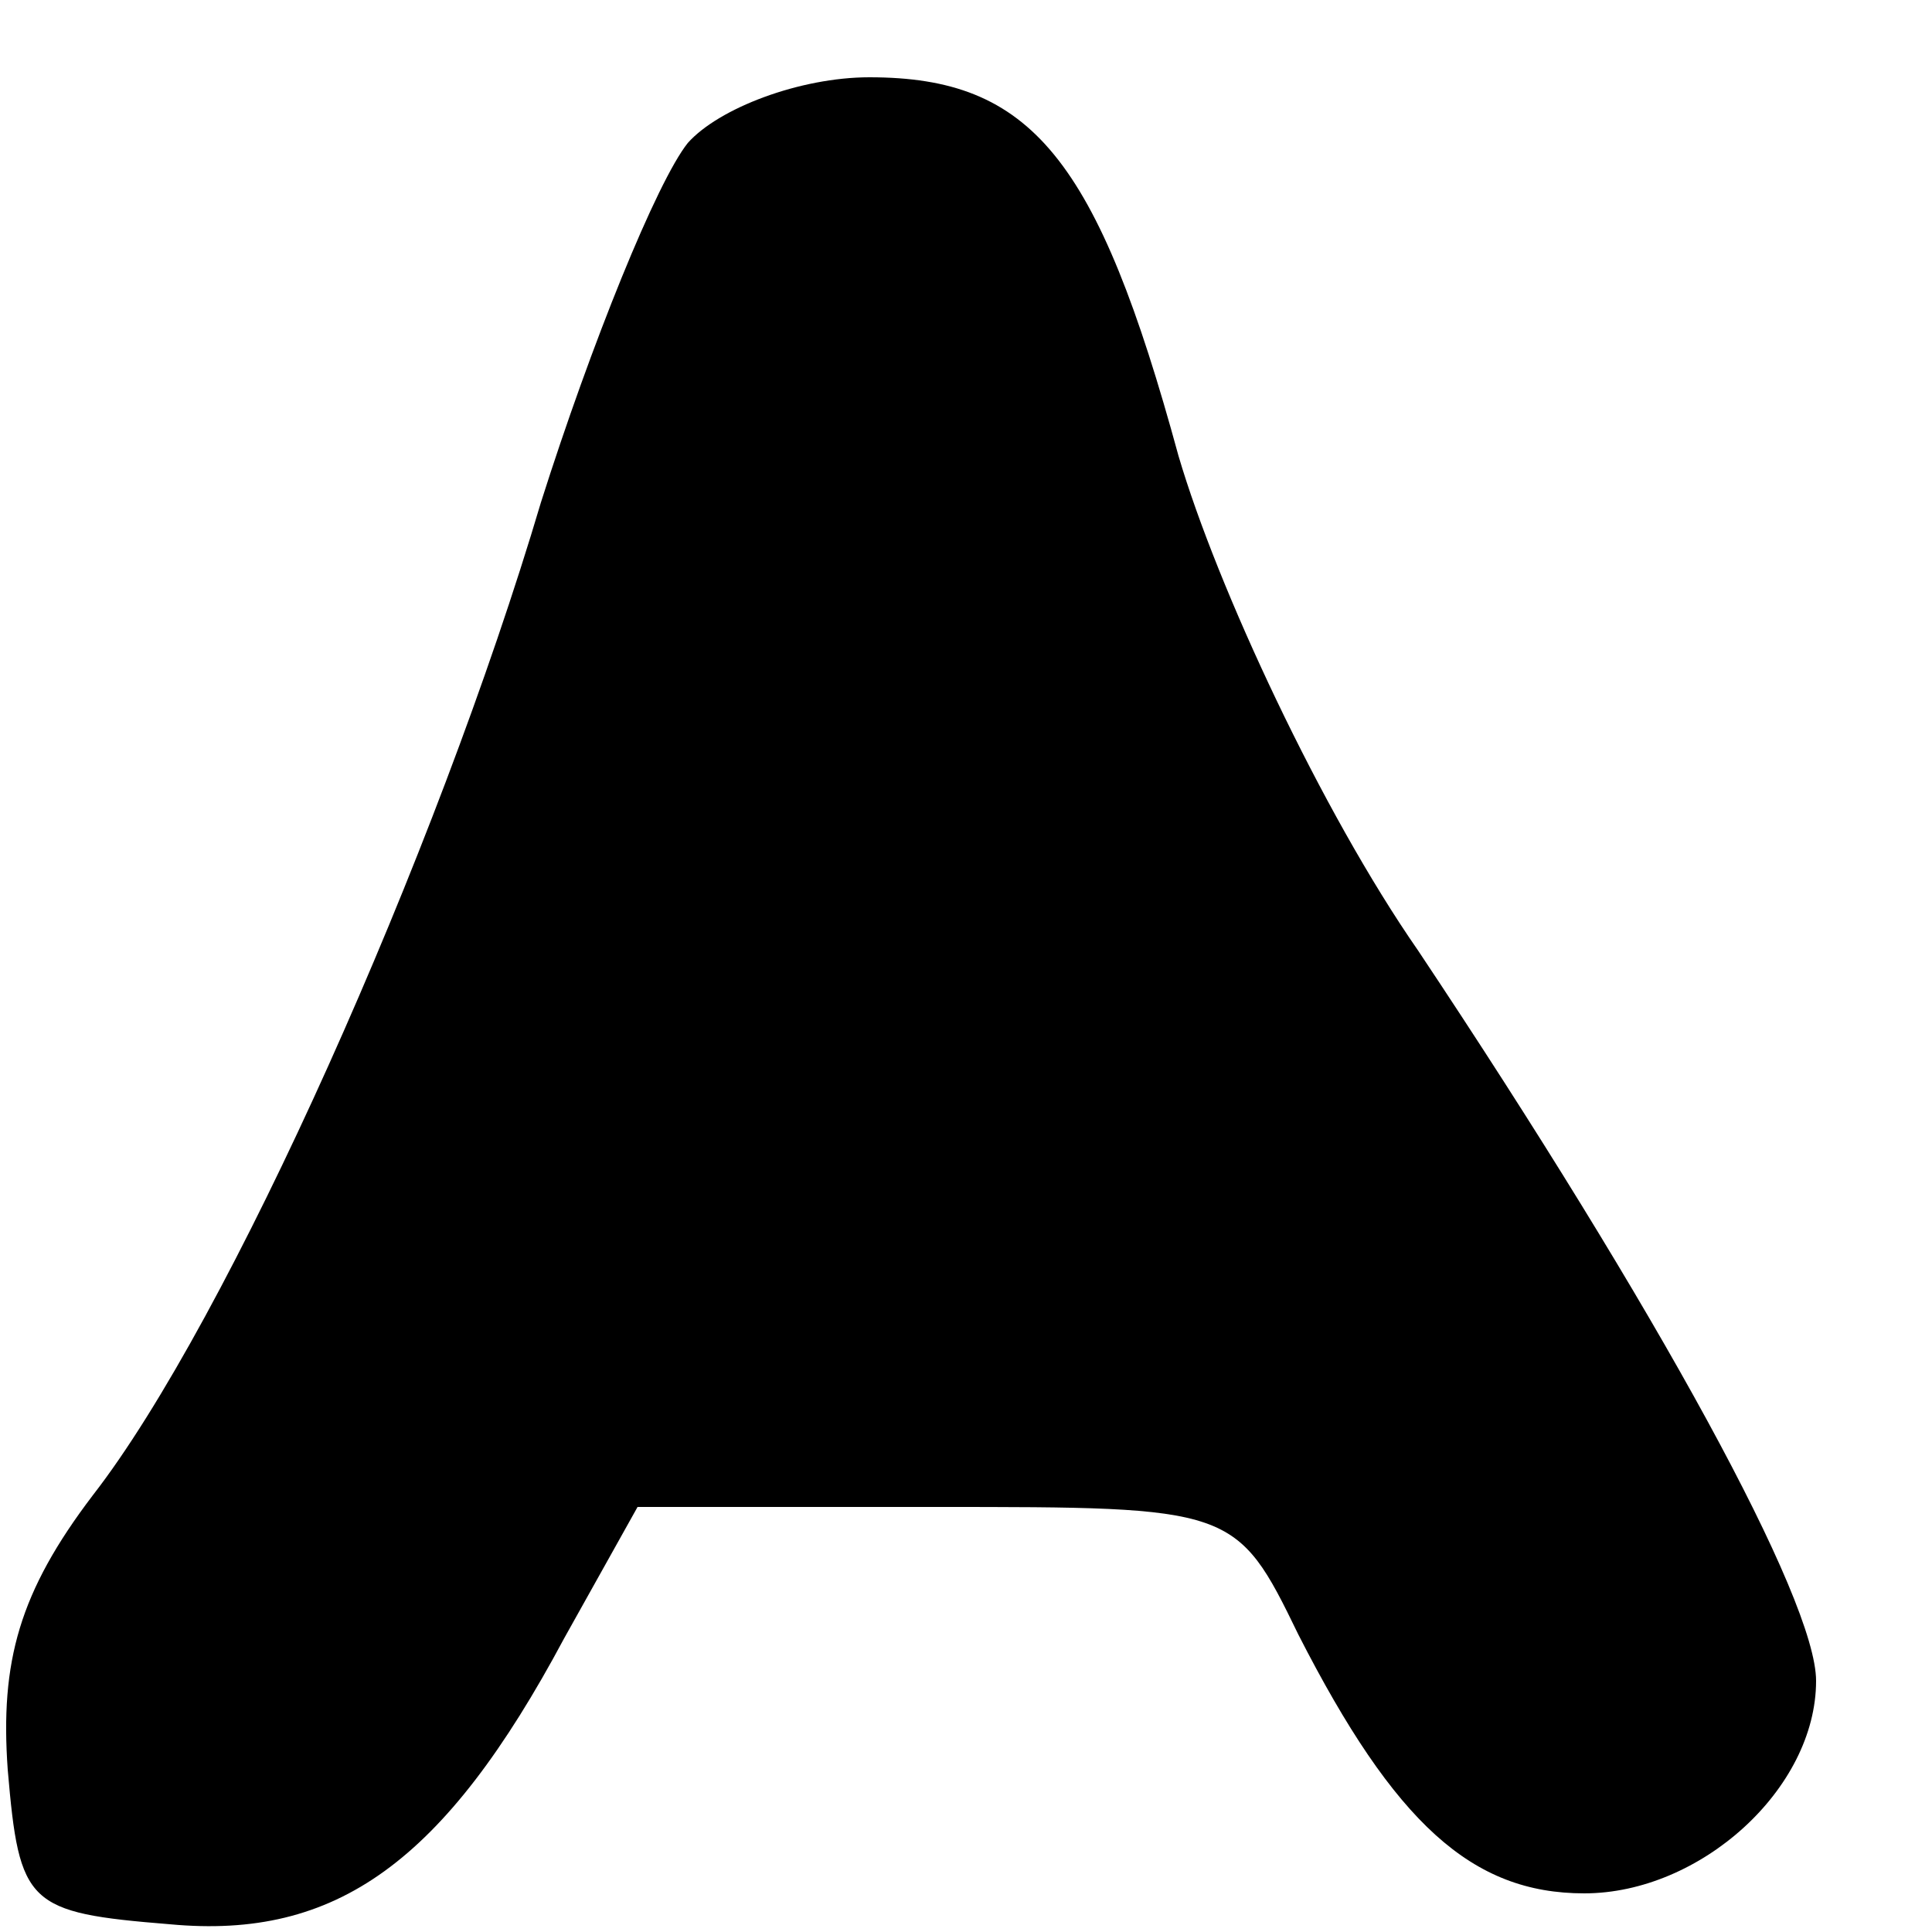 <?xml version="1.0" standalone="no"?>
<!DOCTYPE svg PUBLIC "-//W3C//DTD SVG 20010904//EN"
 "http://www.w3.org/TR/2001/REC-SVG-20010904/DTD/svg10.dtd">
<svg version="1.0" xmlns="http://www.w3.org/2000/svg"
 width="50pt" height="50pt" viewBox="0 0 50 50"
 preserveAspectRatio="xMidYMid meet">
<g transform="translate(0,50) scale(0.1,-0.1)"
fill="#000000" stroke="none">
<path d="M178 463 c-8 -10 -25 -52 -38 -93 -27 -91 -81 -212 -116 -257 -19
-25 -24 -43 -22 -71 3 -35 5 -37 42 -40 43 -4 71 16 102 74 l19 34 77 0 c77 0
78 0 94 -33 25 -49 45 -67 74 -67 30 0 60 27 60 55 0 21 -41 96 -103 189 -25
36 -52 94 -62 128 -21 77 -38 98 -80 98 -18 0 -39 -8 -47 -17z"/>
</g>
</svg>
